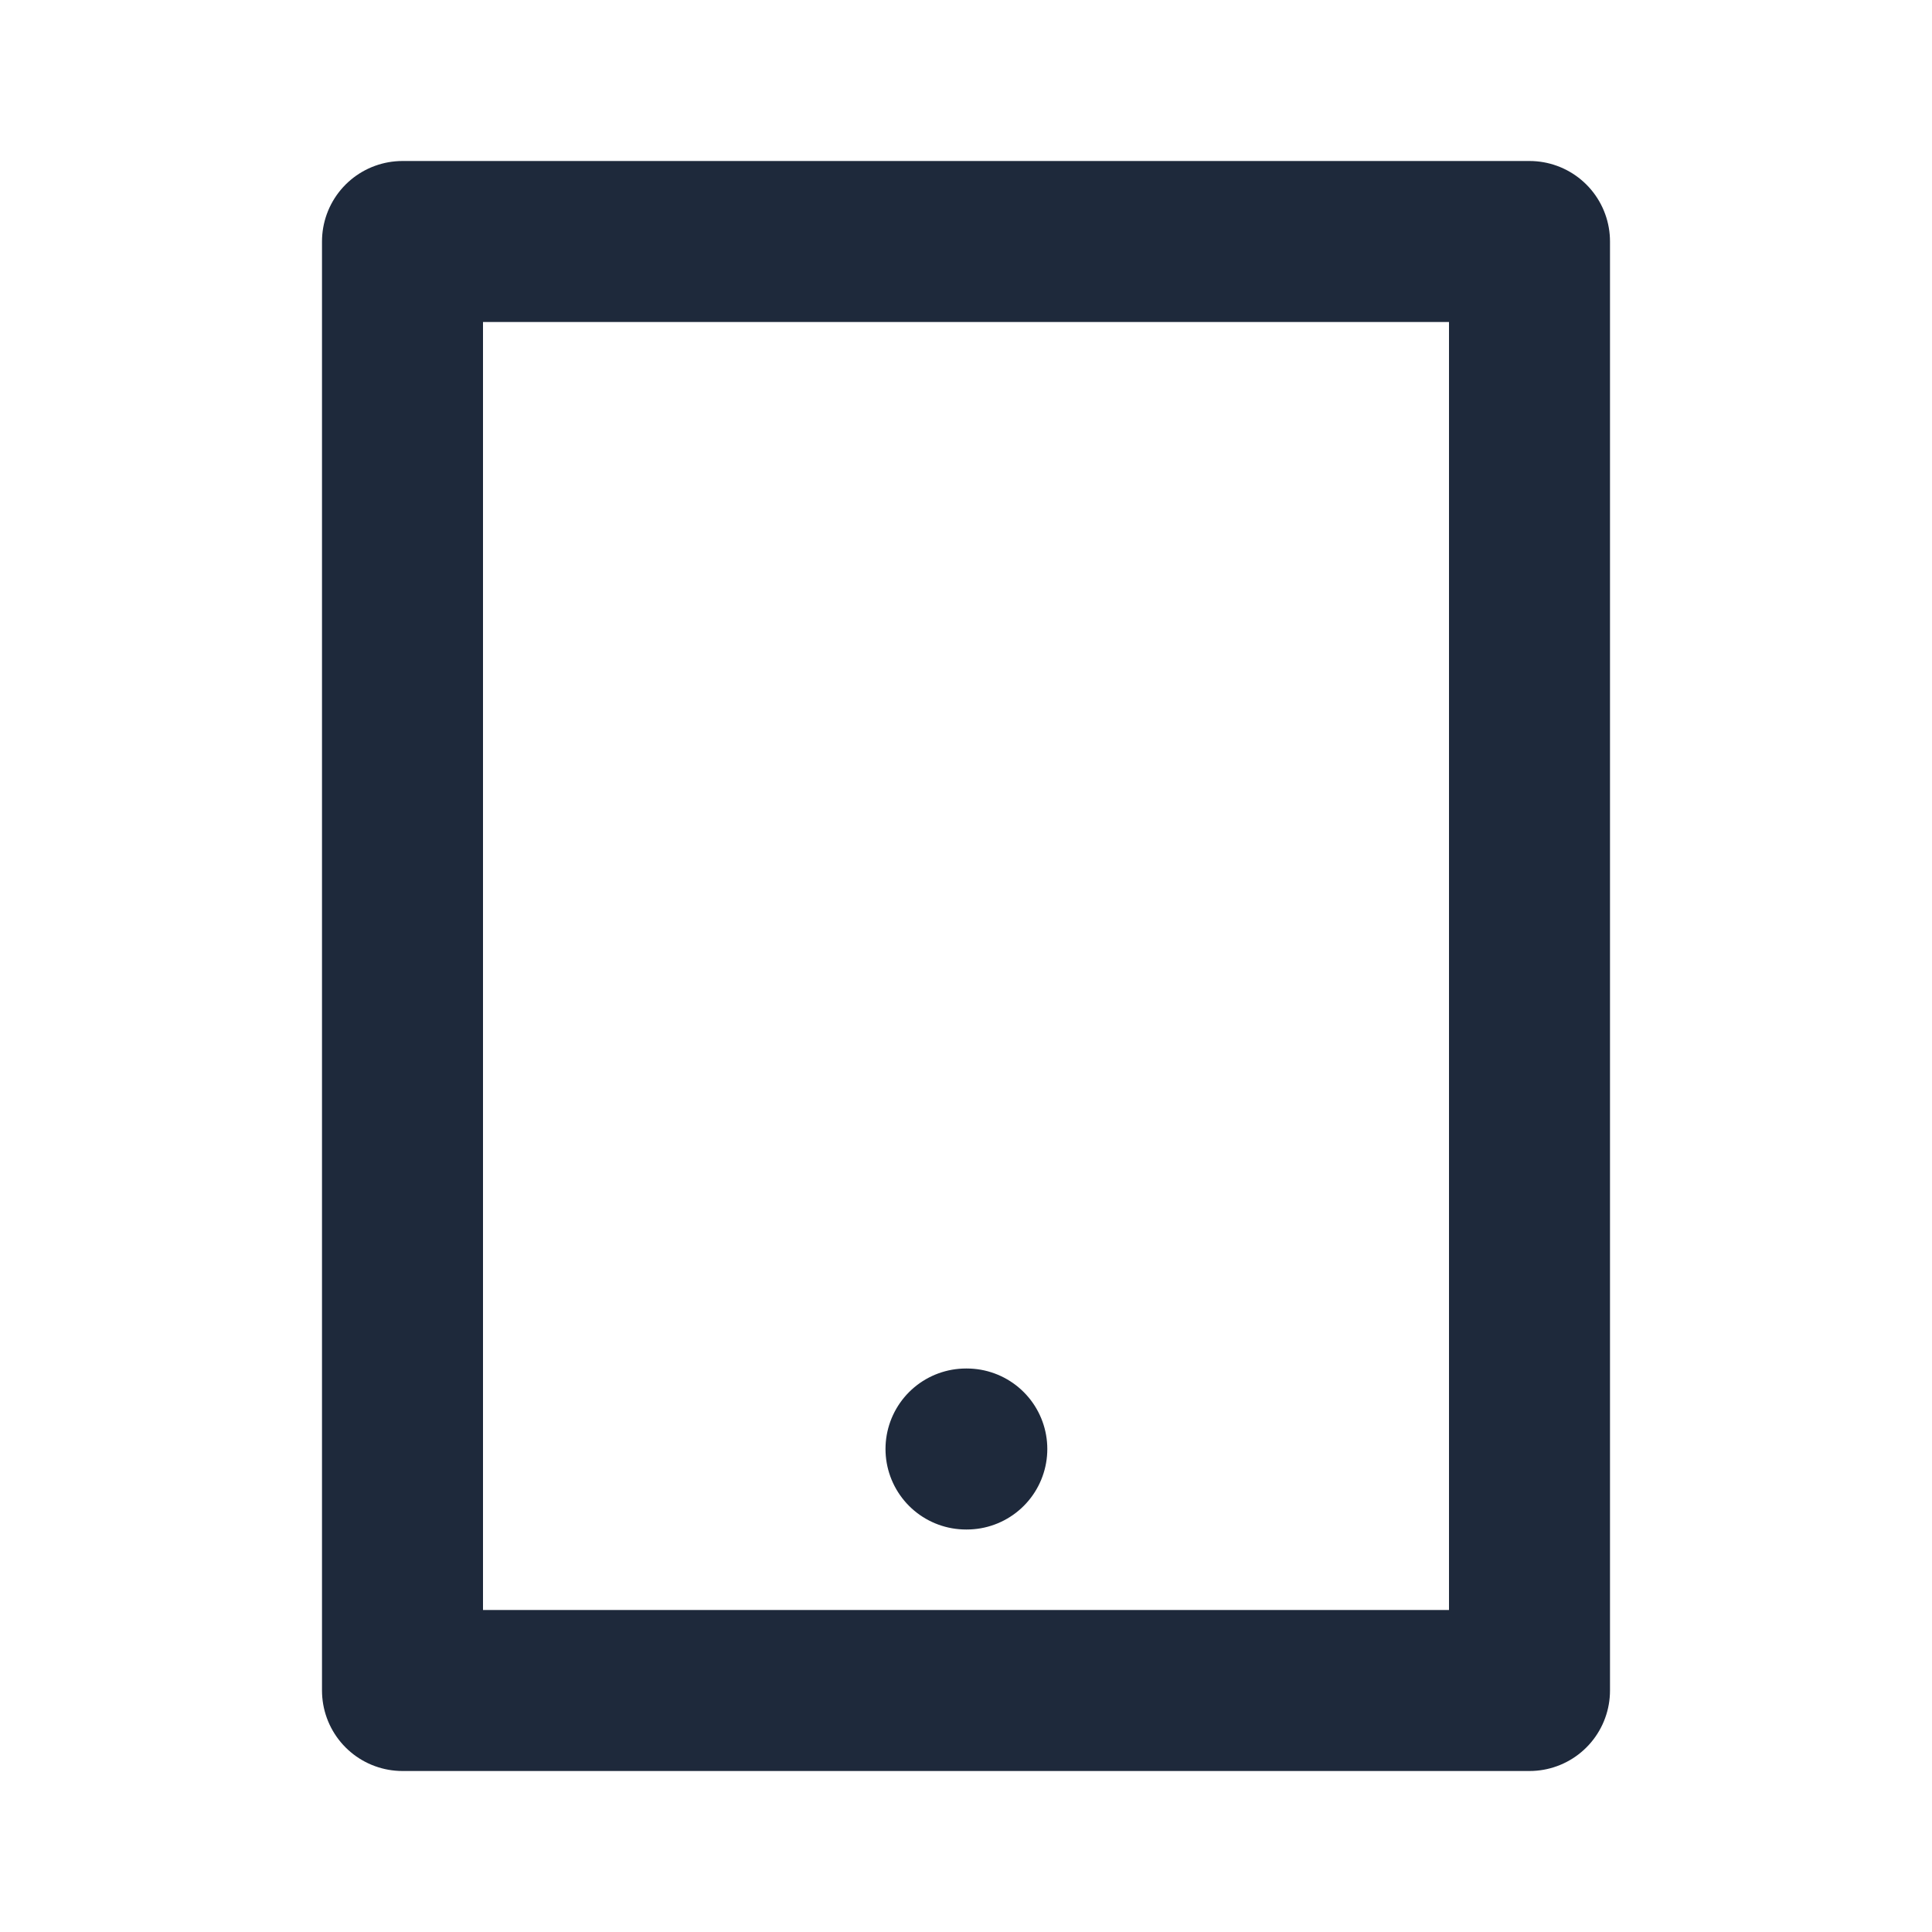 <svg width="24" height="24" viewBox="0 0 24 24" fill="none" xmlns="http://www.w3.org/2000/svg">
<rect x="5" y="3" width="14" height="18" stroke="#1E293B" stroke-width="2" stroke-linecap="round" stroke-linejoin="round"/>
<path d="M12 18H12.01" stroke="#1E293B" stroke-width="2" stroke-linecap="round" stroke-linejoin="round"/>
</svg>
